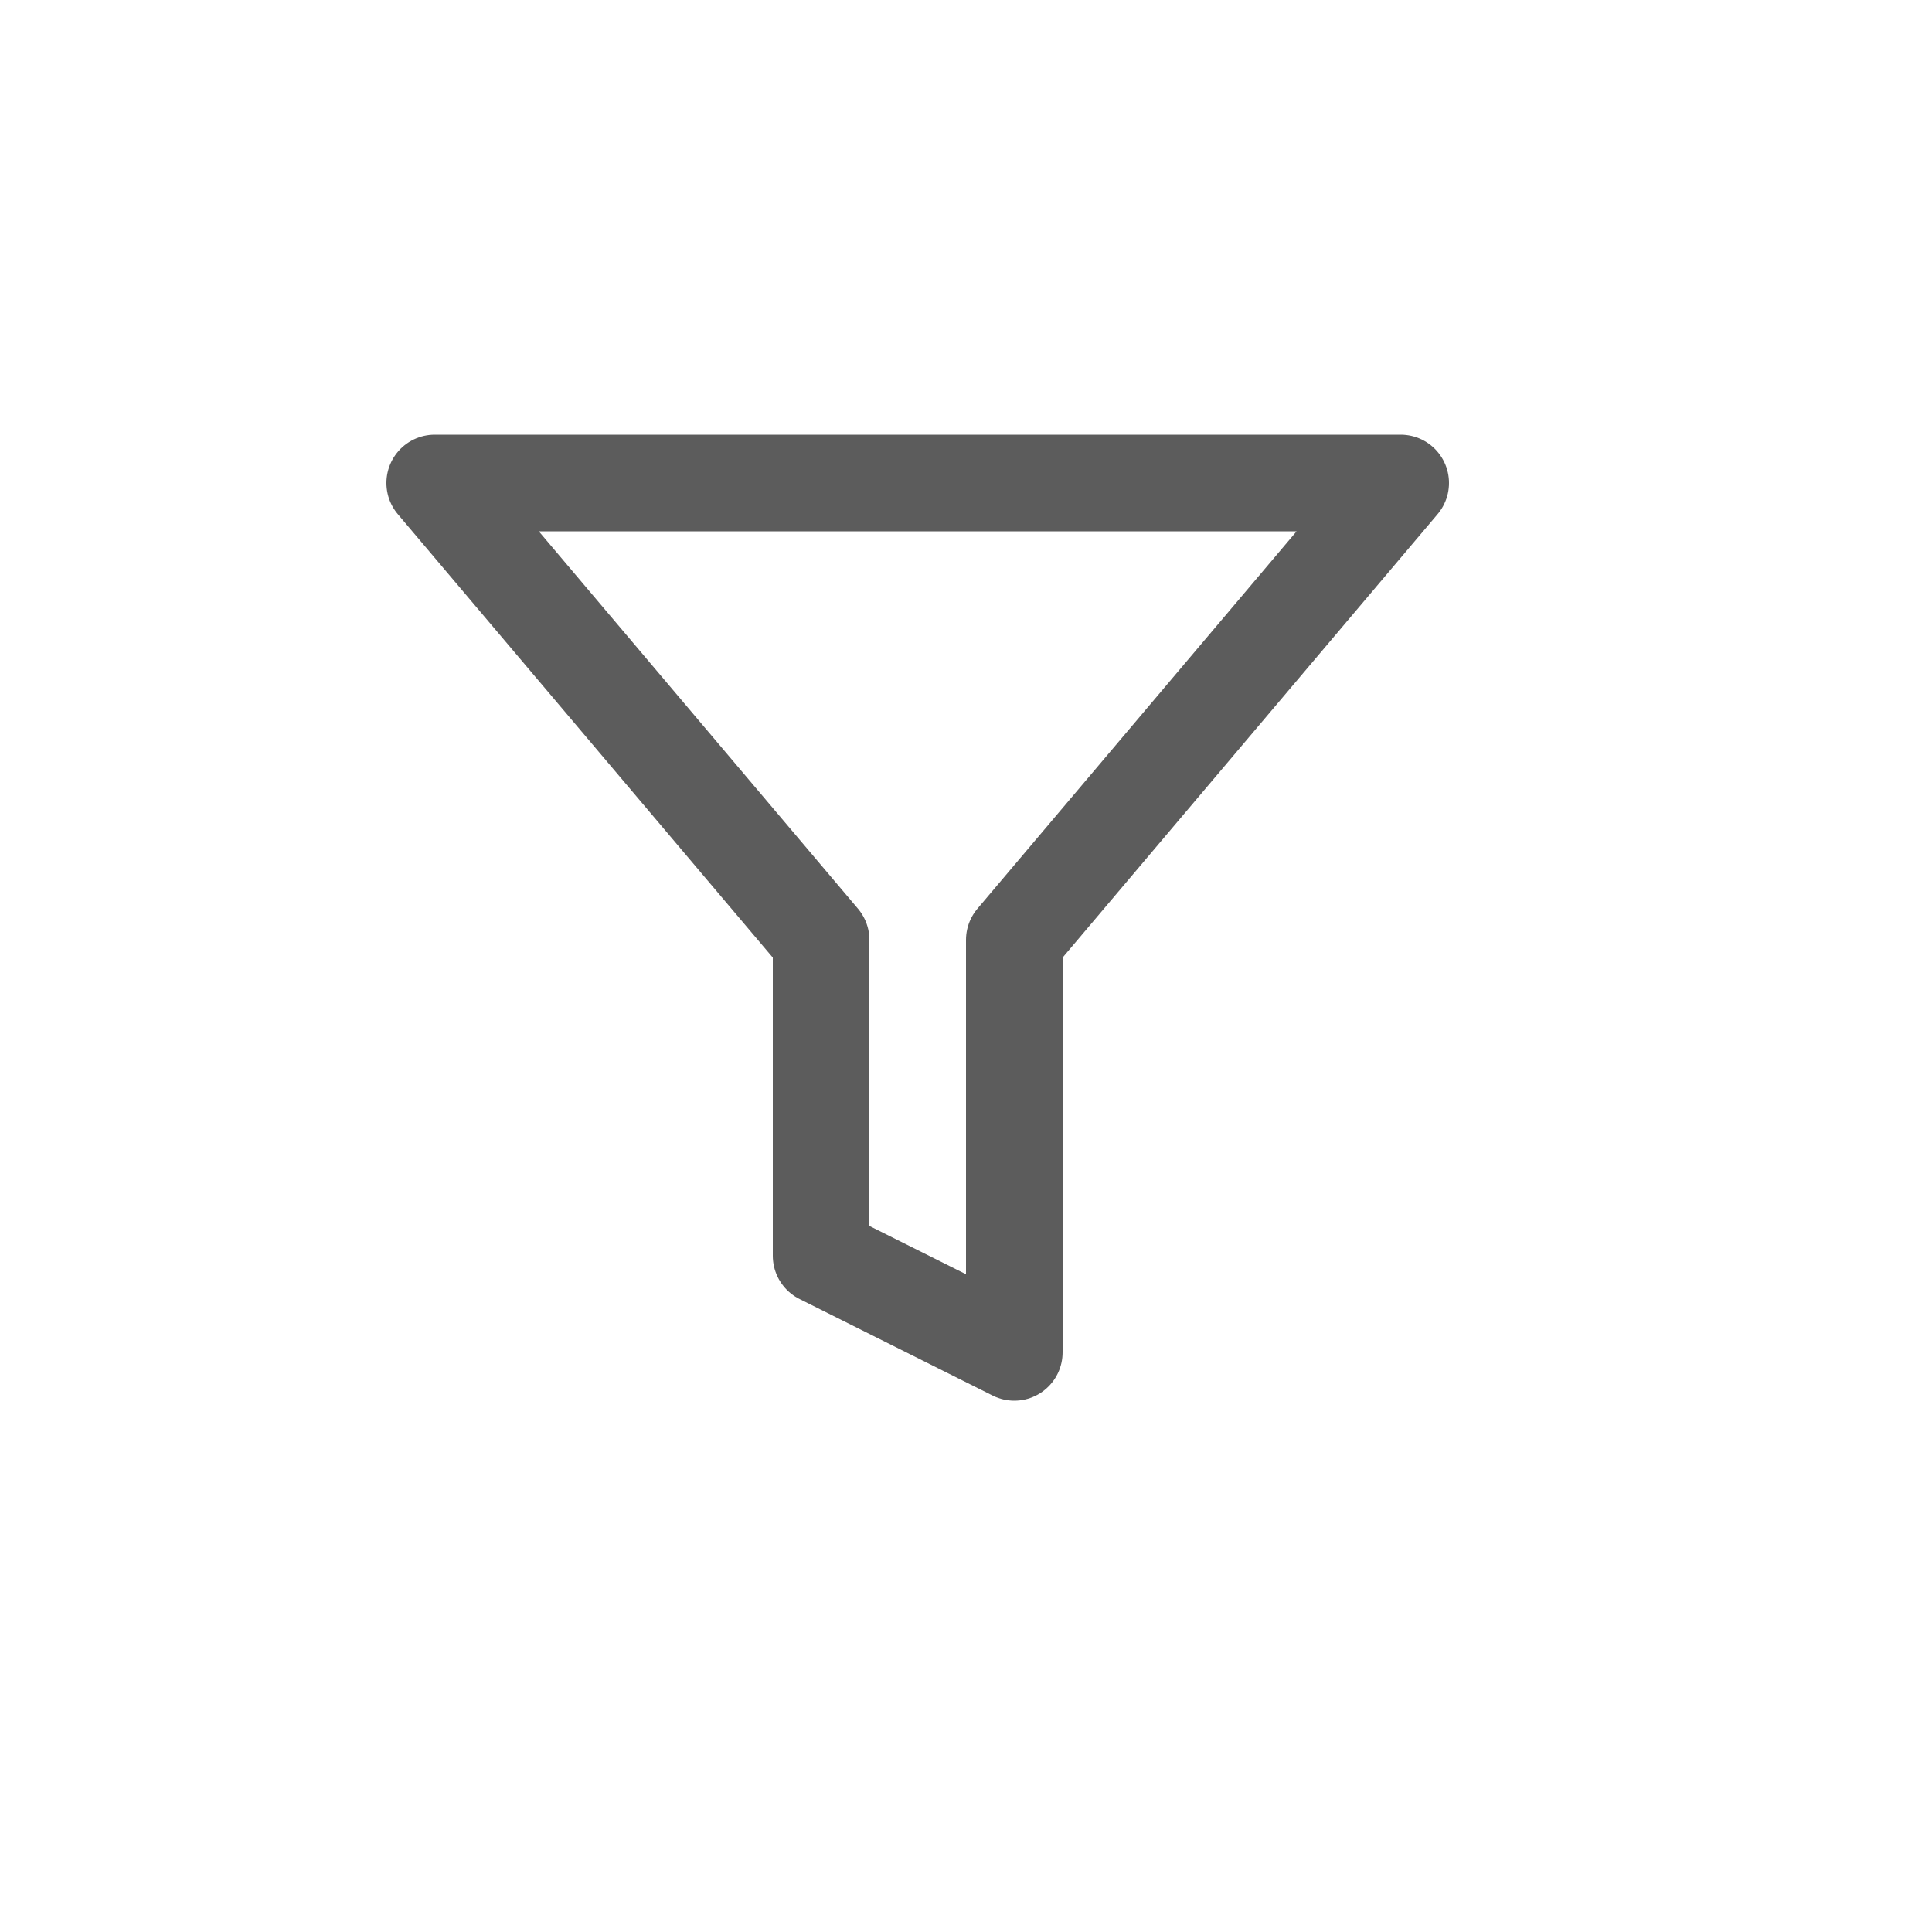 <svg width="40" height="40" viewBox="0 0 40 40" fill="none" xmlns="http://www.w3.org/2000/svg">
<path d="M29 10H9L17 19.46V26L21 28V19.46L29 10Z" stroke="#5C5C5C" stroke-width="2" stroke-linecap="round" stroke-linejoin="round"/>
</svg>
